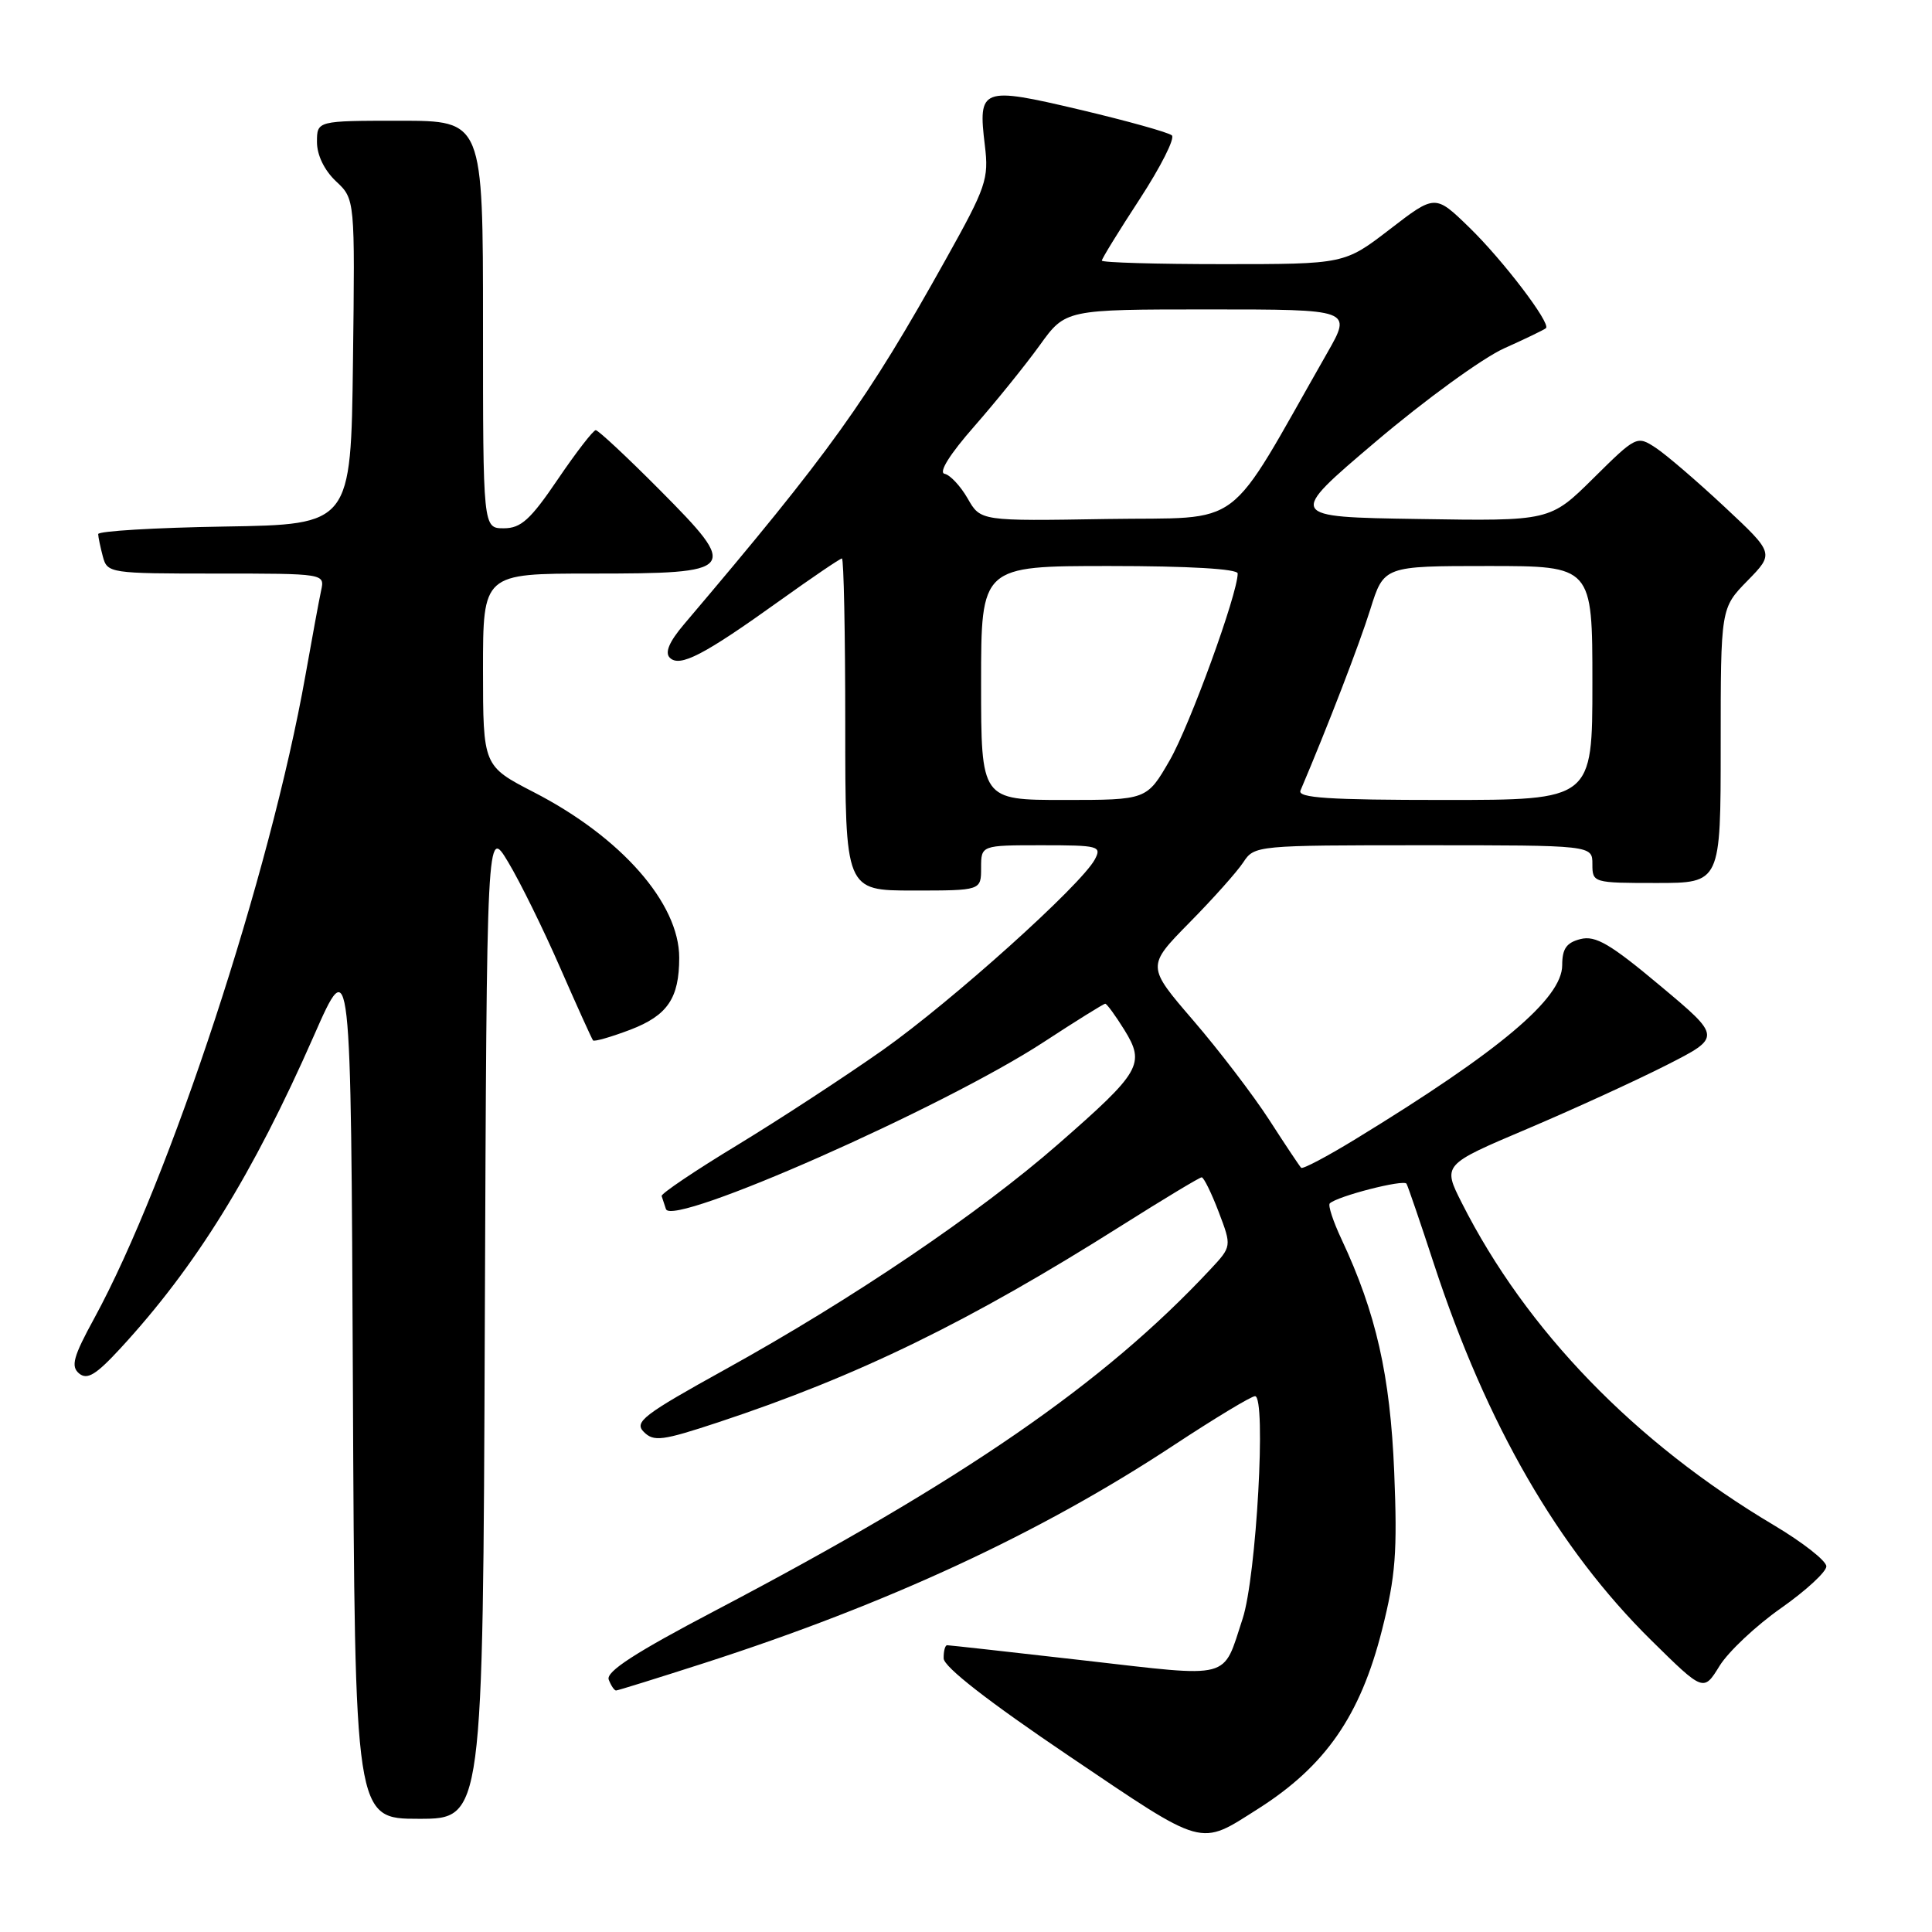 <?xml version="1.0" encoding="UTF-8" standalone="no"?>
<!DOCTYPE svg PUBLIC "-//W3C//DTD SVG 1.1//EN" "http://www.w3.org/Graphics/SVG/1.1/DTD/svg11.dtd" >
<svg xmlns="http://www.w3.org/2000/svg" xmlns:xlink="http://www.w3.org/1999/xlink" version="1.1" viewBox="0 0 256 256">
 <g >
 <path fill="currentColor"
d=" M 166.70 239.68 C 175.63 234.01 180.25 227.34 183.12 215.99 C 184.93 208.85 185.17 205.67 184.74 195.04 C 184.21 182.23 182.34 173.98 177.76 164.21 C 176.65 161.85 175.95 159.72 176.20 159.46 C 177.16 158.51 186.02 156.23 186.37 156.85 C 186.57 157.21 188.21 162.00 190.01 167.50 C 196.99 188.78 206.46 205.18 218.79 217.34 C 225.73 224.18 225.73 224.18 227.85 220.74 C 229.02 218.85 232.68 215.41 235.99 213.09 C 239.29 210.77 242.00 208.28 242.00 207.55 C 242.00 206.82 238.87 204.37 235.04 202.09 C 216.64 191.16 202.24 176.29 193.71 159.42 C 191.14 154.34 191.14 154.34 202.32 149.60 C 208.47 146.99 216.79 143.18 220.81 141.14 C 228.12 137.42 228.12 137.42 219.99 130.62 C 213.38 125.08 211.42 123.93 209.43 124.43 C 207.57 124.90 207.00 125.70 207.00 127.89 C 207.00 132.29 198.75 139.24 179.64 150.92 C 175.87 153.23 172.61 154.95 172.41 154.74 C 172.21 154.54 170.30 151.68 168.18 148.39 C 166.05 145.10 161.52 139.17 158.12 135.22 C 151.93 128.03 151.93 128.03 157.60 122.26 C 160.73 119.09 163.94 115.49 164.75 114.25 C 166.21 112.03 166.50 112.00 188.62 112.00 C 211.00 112.00 211.00 112.00 211.00 114.50 C 211.00 116.97 211.10 117.00 219.50 117.00 C 228.00 117.00 228.00 117.00 228.00 98.79 C 228.00 80.58 228.00 80.58 231.55 76.95 C 235.10 73.32 235.10 73.32 228.51 67.16 C 224.88 63.77 220.78 60.25 219.40 59.34 C 216.90 57.70 216.81 57.75 211.13 63.37 C 205.39 69.05 205.39 69.05 187.96 68.77 C 170.53 68.50 170.53 68.50 182.32 58.50 C 188.80 53.00 196.44 47.45 199.30 46.16 C 202.16 44.88 204.66 43.67 204.85 43.48 C 205.51 42.83 199.15 34.47 194.68 30.13 C 190.17 25.75 190.17 25.75 184.16 30.38 C 178.15 35.00 178.15 35.00 162.08 35.00 C 153.23 35.00 146.00 34.79 146.00 34.53 C 146.00 34.27 148.26 30.60 151.03 26.36 C 153.79 22.12 155.71 18.33 155.28 17.94 C 154.85 17.55 149.37 16.02 143.11 14.54 C 130.02 11.45 129.57 11.62 130.50 19.28 C 131.04 23.72 130.67 24.79 125.37 34.28 C 114.81 53.21 110.05 59.84 90.62 82.74 C 88.67 85.04 88.07 86.47 88.75 87.15 C 90.07 88.47 93.27 86.80 103.31 79.60 C 107.61 76.52 111.32 74.00 111.56 74.00 C 111.80 74.00 112.00 83.90 112.00 96.00 C 112.00 118.00 112.00 118.00 121.00 118.00 C 130.00 118.00 130.00 118.00 130.00 115.00 C 130.00 112.00 130.00 112.00 138.04 112.00 C 145.59 112.00 146.01 112.11 145.07 113.88 C 143.24 117.29 126.15 132.65 116.98 139.13 C 112.01 142.63 103.35 148.29 97.73 151.71 C 92.10 155.12 87.58 158.17 87.67 158.48 C 87.77 158.80 88.02 159.57 88.24 160.21 C 89.05 162.65 125.01 146.76 138.28 138.09 C 142.56 135.29 146.24 133.00 146.45 133.00 C 146.66 133.00 147.80 134.56 148.98 136.46 C 151.78 140.99 151.18 142.02 140.22 151.60 C 129.76 160.75 112.98 172.11 96.16 181.42 C 85.23 187.47 83.99 188.42 85.31 189.74 C 86.63 191.06 87.76 190.91 95.15 188.47 C 113.71 182.33 128.43 175.15 148.62 162.39 C 154.18 158.88 158.96 156.00 159.23 156.00 C 159.50 156.00 160.52 158.06 161.48 160.58 C 163.22 165.16 163.22 165.16 160.36 168.22 C 146.23 183.35 127.66 196.14 94.80 213.40 C 84.16 218.98 80.26 221.51 80.66 222.56 C 80.96 223.35 81.40 224.00 81.63 224.00 C 81.85 224.00 87.09 222.37 93.27 220.38 C 117.66 212.52 137.89 203.14 155.56 191.48 C 160.97 187.92 165.80 185.00 166.30 185.00 C 167.81 185.00 166.48 208.95 164.65 214.50 C 161.96 222.67 163.46 222.28 143.68 220.02 C 133.96 218.91 125.78 218.00 125.50 218.00 C 125.23 218.00 125.02 218.79 125.04 219.75 C 125.07 220.88 131.00 225.49 141.65 232.68 C 159.82 244.94 158.83 244.67 166.70 239.68 Z  M 64.24 175.25 C 64.50 109.50 64.50 109.50 67.34 114.24 C 68.91 116.85 72.01 123.15 74.23 128.24 C 76.46 133.34 78.42 137.66 78.58 137.86 C 78.74 138.05 80.97 137.41 83.53 136.44 C 88.45 134.55 90.00 132.28 90.00 126.90 C 90.00 119.69 82.32 110.94 70.75 104.98 C 64.01 101.50 64.01 101.50 64.00 88.75 C 64.00 76.00 64.00 76.00 78.38 76.00 C 97.74 76.00 98.05 75.62 87.44 64.94 C 83.10 60.57 79.27 57.00 78.94 57.00 C 78.61 57.00 76.35 59.92 73.92 63.50 C 70.29 68.86 69.03 70.00 66.76 70.00 C 64.00 70.00 64.00 70.00 64.00 43.00 C 64.00 16.00 64.00 16.00 53.00 16.00 C 42.00 16.00 42.00 16.00 42.00 18.83 C 42.00 20.55 42.98 22.57 44.52 24.02 C 47.04 26.38 47.04 26.38 46.77 47.94 C 46.50 69.50 46.50 69.50 29.75 69.77 C 20.54 69.92 13.01 70.37 13.01 70.77 C 13.02 71.17 13.30 72.51 13.63 73.75 C 14.22 75.95 14.55 76.00 28.64 76.00 C 43.04 76.00 43.04 76.00 42.55 78.25 C 42.28 79.49 41.35 84.55 40.47 89.50 C 35.81 115.78 22.49 156.33 12.49 174.68 C 9.70 179.78 9.36 181.05 10.48 181.99 C 11.56 182.88 12.72 182.17 15.95 178.67 C 25.95 167.82 33.49 155.64 41.57 137.29 C 46.50 126.08 46.50 126.08 46.76 183.54 C 47.02 241.00 47.02 241.00 55.50 241.00 C 63.99 241.00 63.99 241.00 64.24 175.25 Z  M 130.00 90.50 C 130.00 75.00 130.00 75.00 147.00 75.00 C 157.53 75.00 164.00 75.38 164.00 75.99 C 164.00 78.68 157.65 96.14 154.99 100.75 C 151.96 106.00 151.96 106.00 140.98 106.00 C 130.00 106.00 130.00 106.00 130.00 90.50 Z  M 172.32 104.75 C 175.92 96.28 180.13 85.36 181.57 80.75 C 183.37 75.00 183.37 75.00 197.18 75.00 C 211.00 75.00 211.00 75.00 211.00 90.50 C 211.00 106.00 211.00 106.00 191.39 106.00 C 176.09 106.00 171.90 105.73 172.32 104.75 Z  M 128.22 66.05 C 127.27 64.40 125.90 62.93 125.16 62.78 C 124.34 62.61 125.84 60.20 129.09 56.50 C 131.98 53.20 135.89 48.36 137.77 45.75 C 141.19 41.00 141.19 41.00 160.17 41.00 C 179.15 41.00 179.15 41.00 175.87 46.75 C 162.16 70.79 165.24 68.47 146.67 68.77 C 129.93 69.05 129.93 69.05 128.22 66.05 Z "/>
</g>
</svg>